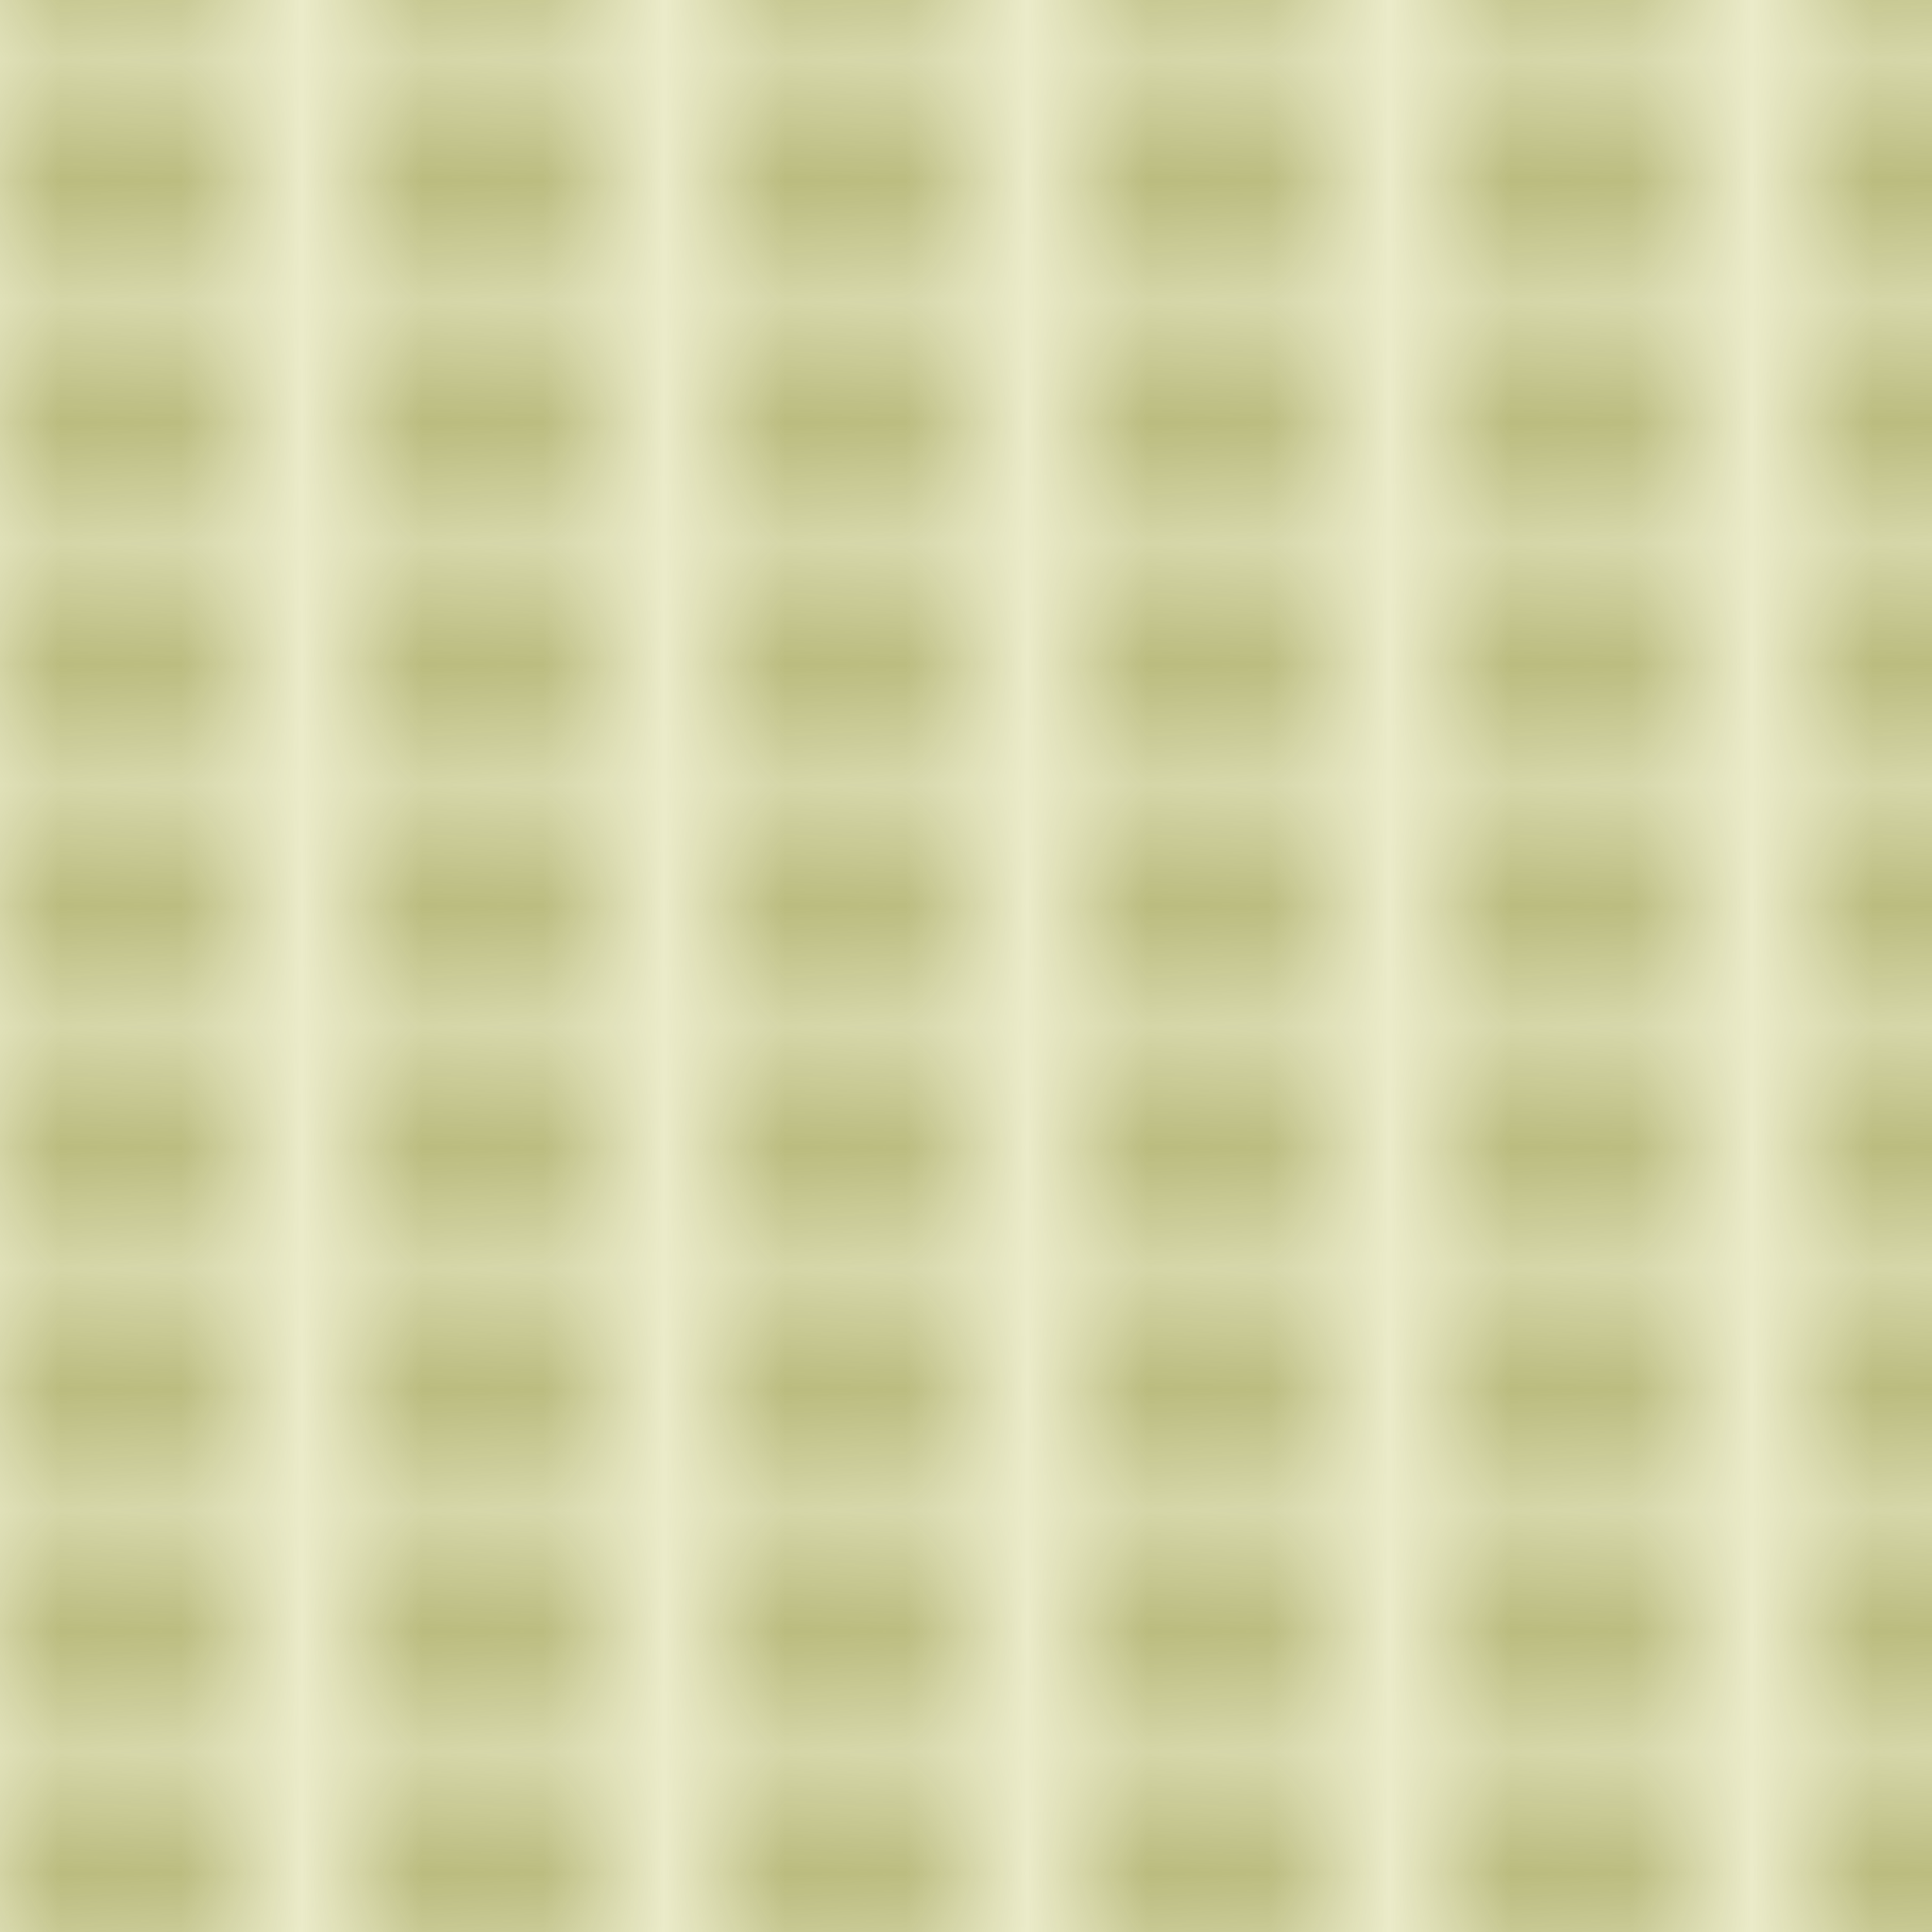 <?xml version="1.0" encoding="utf-8"?>
<!-- Generator: Adobe Illustrator 26.0.0, SVG Export Plug-In . SVG Version: 6.00 Build 0)  -->
<svg version="1.1" id="Capa_1" xmlns="http://www.w3.org/2000/svg" xmlns:xlink="http://www.w3.org/1999/xlink" x="0px" y="0px"
	 viewBox="0 0 16 16" style="enable-background:new 0 0 16 16;" xml:space="preserve">
<style type="text/css">
	.st0{fill:none;}
	.st1{fill-rule:evenodd;clip-rule:evenodd;fill:#696C00;}
	.st2{fill-rule:evenodd;clip-rule:evenodd;fill:#F3F3D6;}
	.st3{fill-rule:evenodd;clip-rule:evenodd;fill:url(#Nueva_muestra_de_motivo_47);}
</style>
<pattern  width="2.25" height="2" patternUnits="userSpaceOnUse" id="Nueva_muestra_de_motivo_47" viewBox="0 -2 2.25 2" style="overflow:visible;">
	<g>
		<rect y="-2" class="st0" width="2.25" height="2"/>
		<g>
			<g>
				<path class="st1" d="M1.9-1.16L2.16-2h0.09l-0.3,1l0.3,1H2.16L1.9-0.84L1.8-0.5H1.5L1.65,0H1.56l-0.1-0.34L1.35,0h-0.9
					l-0.1-0.34L0.24,0H0.15L0.3-0.5L0-1.5L0.15-2h0.09L0.09-1.5l0.25,0.84L0.45-1h0.3l-0.3-1h0.09L0.8-1.16L0.9-1.5h0.81L1.56-2
					h0.09L1.8-1.5L1.9-1.16z M1.74-0.6H1.53l0.22-0.74L1.86-1C1.86-1,1.74-0.6,1.74-0.6z M0.96-0.6L0.87-0.9h0.41l0.09,0.3
					C1.38-0.6,0.96-0.6,0.96-0.6z M0.9-0.5h0.51L1.29-0.1H0.57L0.8-0.84L0.9-0.5z M0.96-1.4h0.71L1.45-0.66L1.35-1H0.84L0.96-1.4z
					 M0.39-0.5l0.1,0.34L0.72-0.9H0.51L0.39-0.5z"/>
			</g>
		</g>
	</g>
</pattern>
<rect class="st2" width="16" height="16"/>
<rect class="st3" width="16" height="16"/>
</svg>
